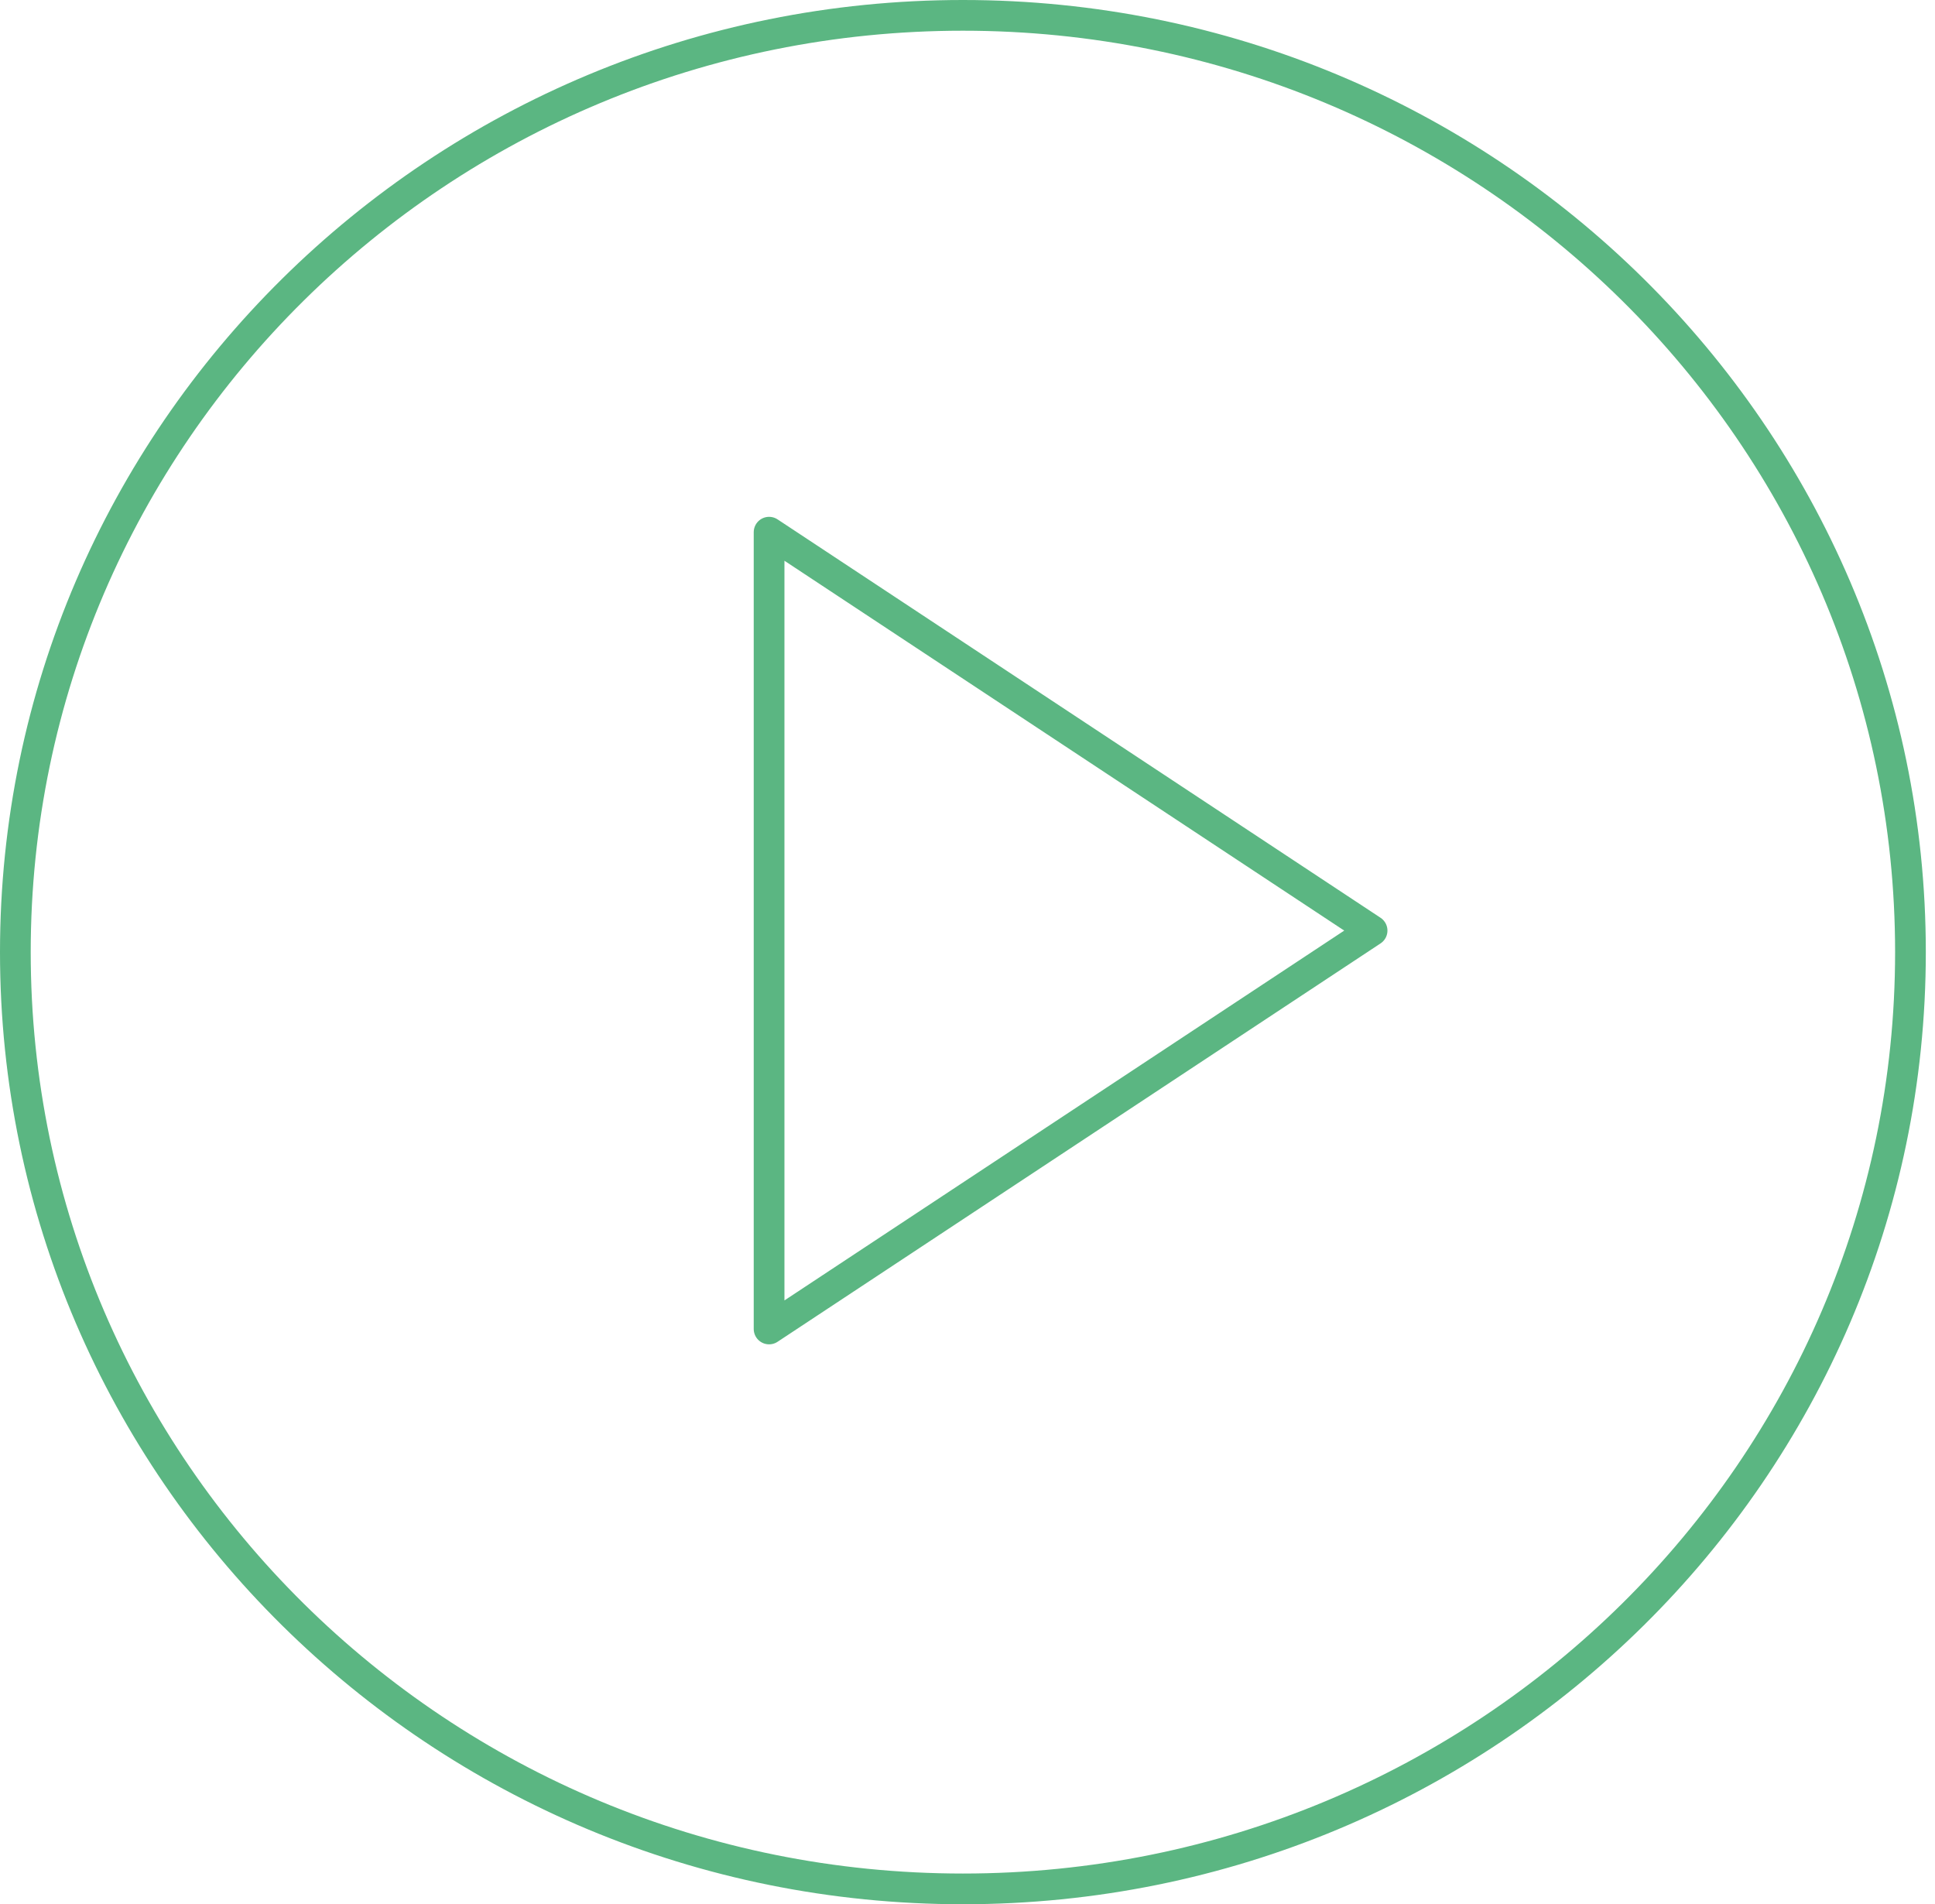<?xml version="1.0" encoding="UTF-8" standalone="no"?>
<svg width="126px" height="124px" viewBox="0 0 126 124" version="1.1" xmlns="http://www.w3.org/2000/svg" xmlns:xlink="http://www.w3.org/1999/xlink">
    <!-- Generator: sketchtool 41.2 (35397) - http://www.bohemiancoding.com/sketch -->
    <title>D48E7139-3A24-4BD9-BC06-B421F6EA8CF4</title>
    <desc>Created with sketchtool.</desc>
    <defs></defs>
    <g id="Page-1" stroke="none" stroke-width="1" fill="none" fill-rule="evenodd" stroke-linecap="round" stroke-linejoin="round">
        <g id="Main" transform="translate(-657, -4732)" stroke="#5BB682" stroke-width="2">
            <g id="N5" transform="translate(0, 4500)">
                <g id="text-slide-1" transform="translate(256, 233)">
                    <g id="Group-4" transform="translate(402, 0)">
                        <path d="M123.402,61 C123.402,94.688 95.776,122 61.701,122 C27.626,122 0,94.688 0,61 C0,27.312 27.626,0 61.701,0 C95.776,0 123.402,27.312 123.402,61 L123.402,61 Z" id="Stroke-440"></path>
                        <polygon id="Stroke-441" points="88.345 59.598 49.08 33.655 49.08 85.54"></polygon>
                    </g>
                </g>
            </g>
        </g>
    </g>
</svg>